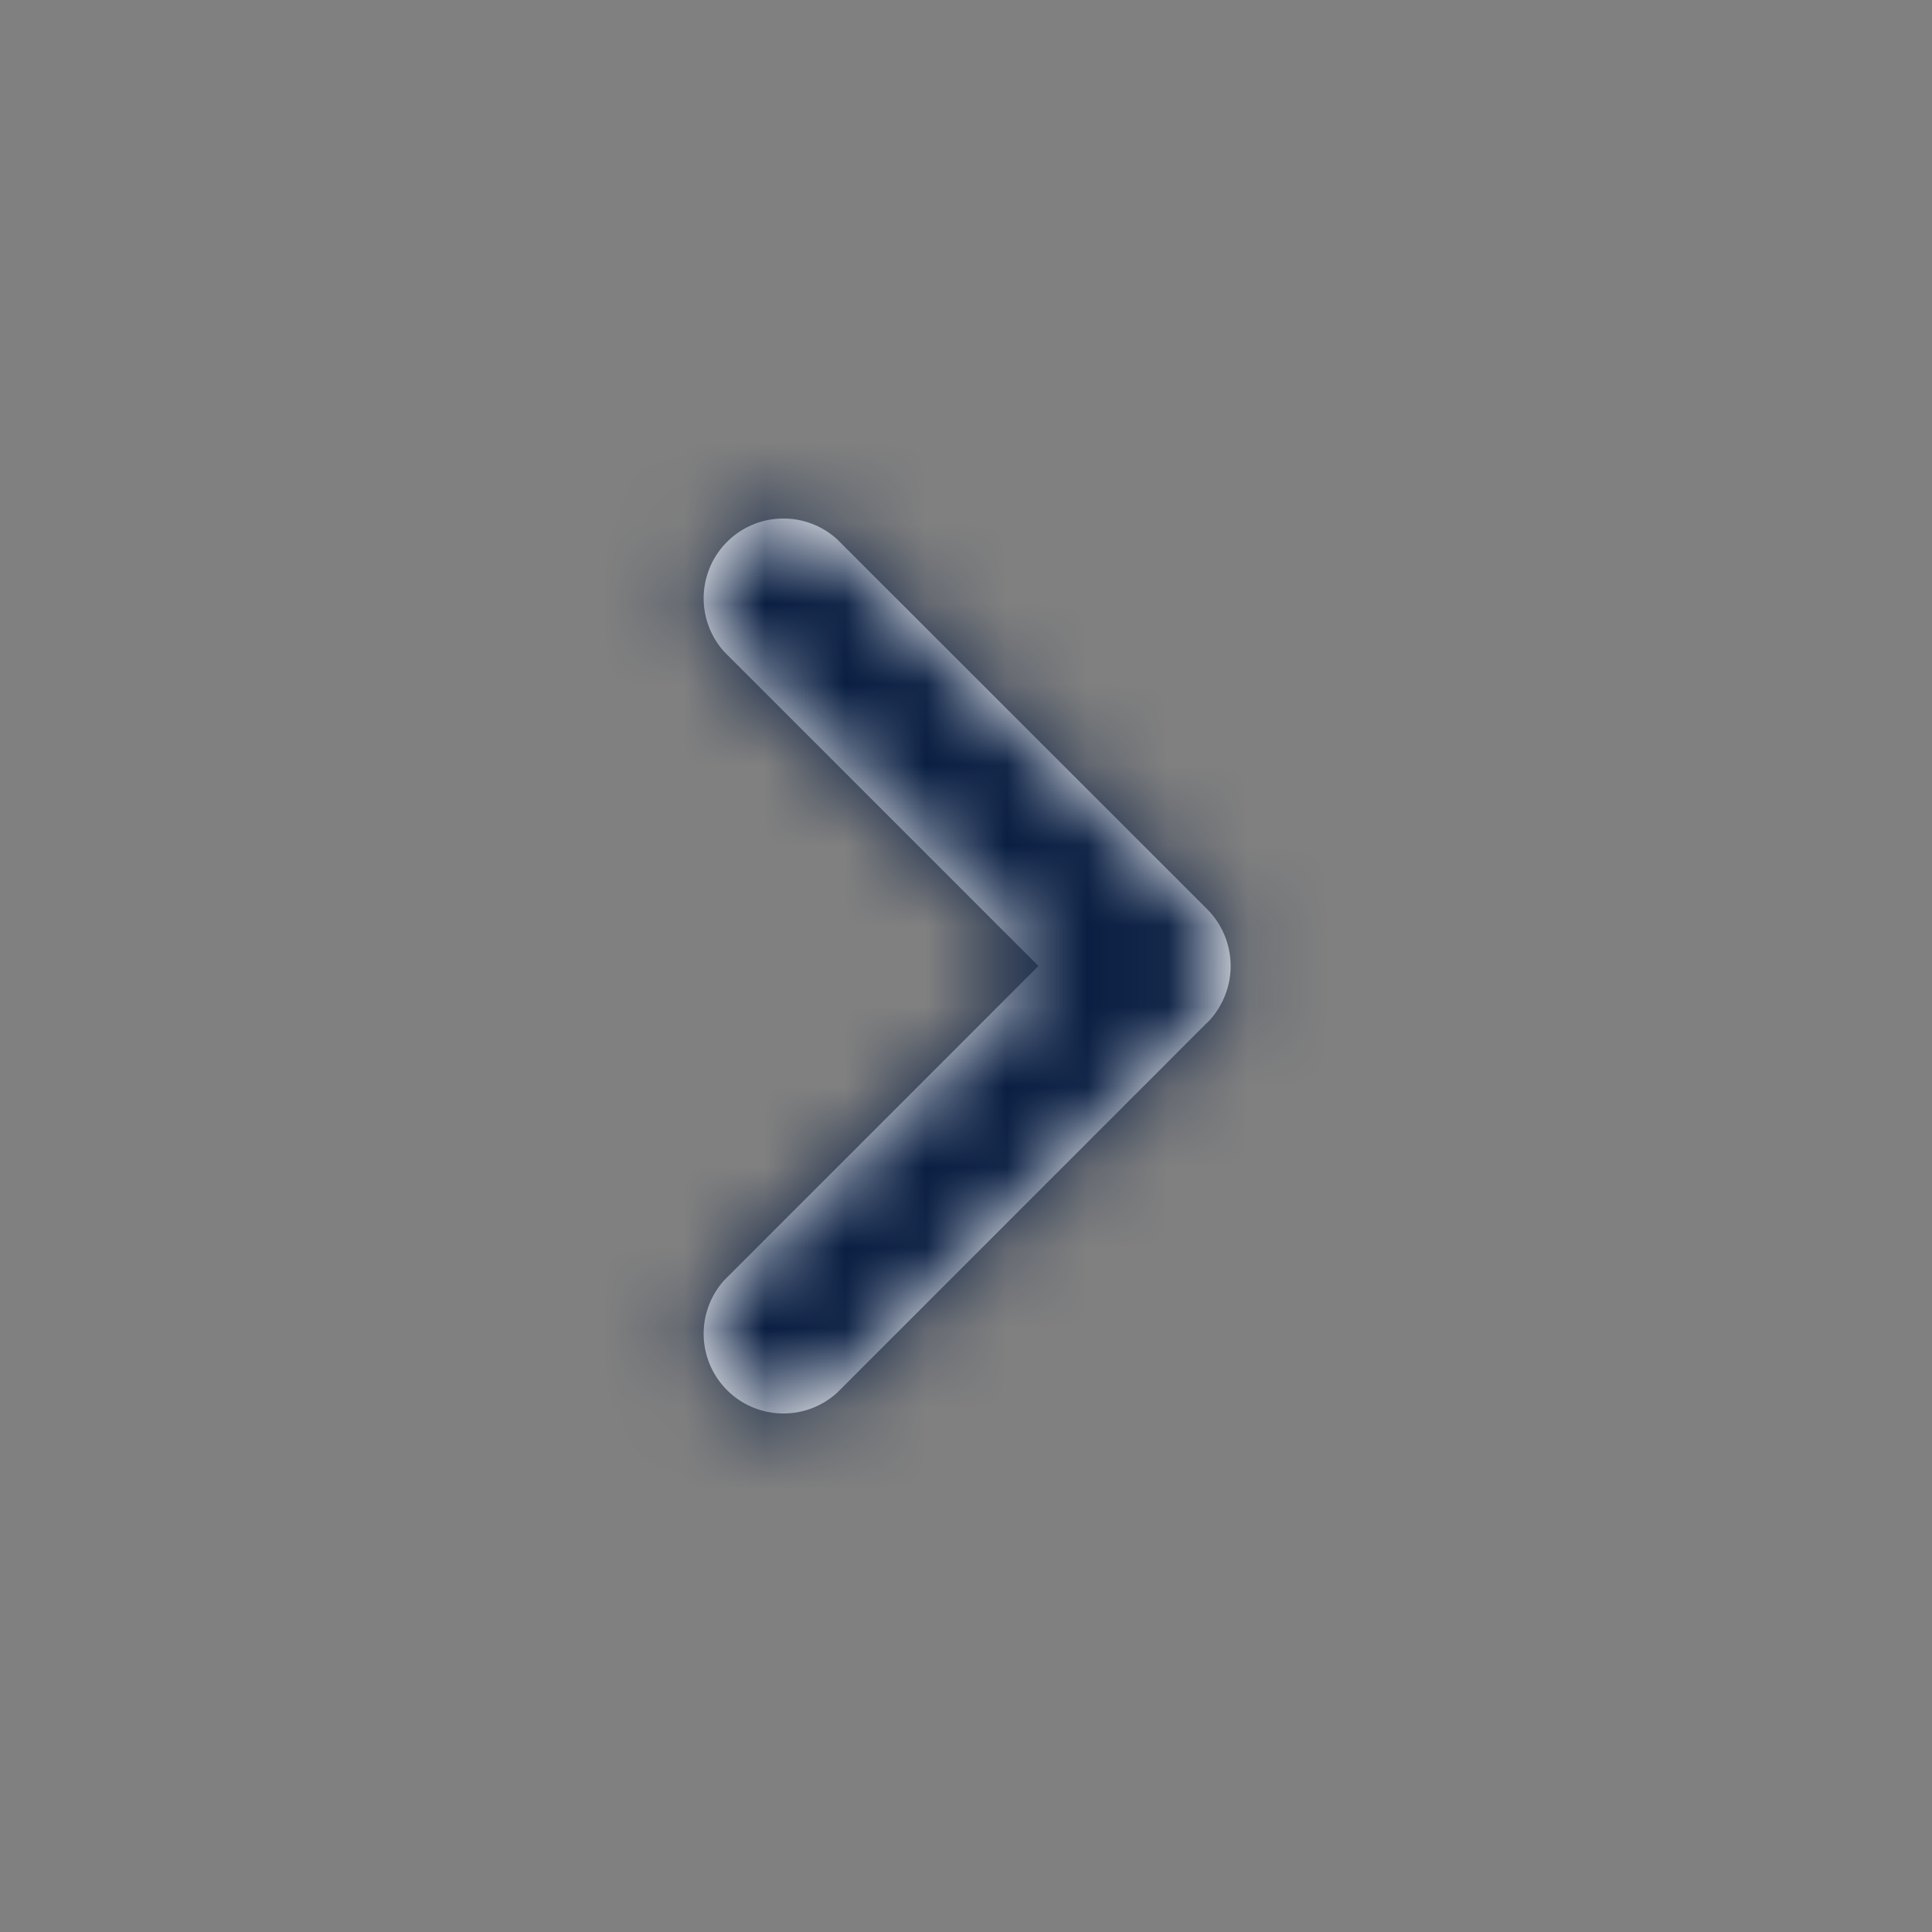 <svg width="24" height="24" viewBox="0 0 24 24" xmlns="http://www.w3.org/2000/svg" xmlns:xlink="http://www.w3.org/1999/xlink">
    <rect x="0" y="0" width="24" height="24" fill="#808080" stroke="none"/>
    <defs>
        <path d="M14.992 12.707 10.4 17.3A.991.991 0 0 1 9 15.9l3.9-3.9L9 8.1a.991.991 0 0 1 1.4-1.4l4.594 4.592a1 1 0 0 1 0 1.415" id="kx13mpn93a"/>
    </defs>
    <g fill="none" fill-rule="evenodd">
        <mask id="j3f2uokqob" fill="#fff">
            <use xlink:href="#kx13mpn93a"/>
        </mask>
        <use fill="#FFF" xlink:href="#kx13mpn93a"/>
        <g mask="url(#j3f2uokqob)" fill="#091E42">
            <path d="M0 0h24v24H0z"/>
        </g>
    </g>
</svg>
